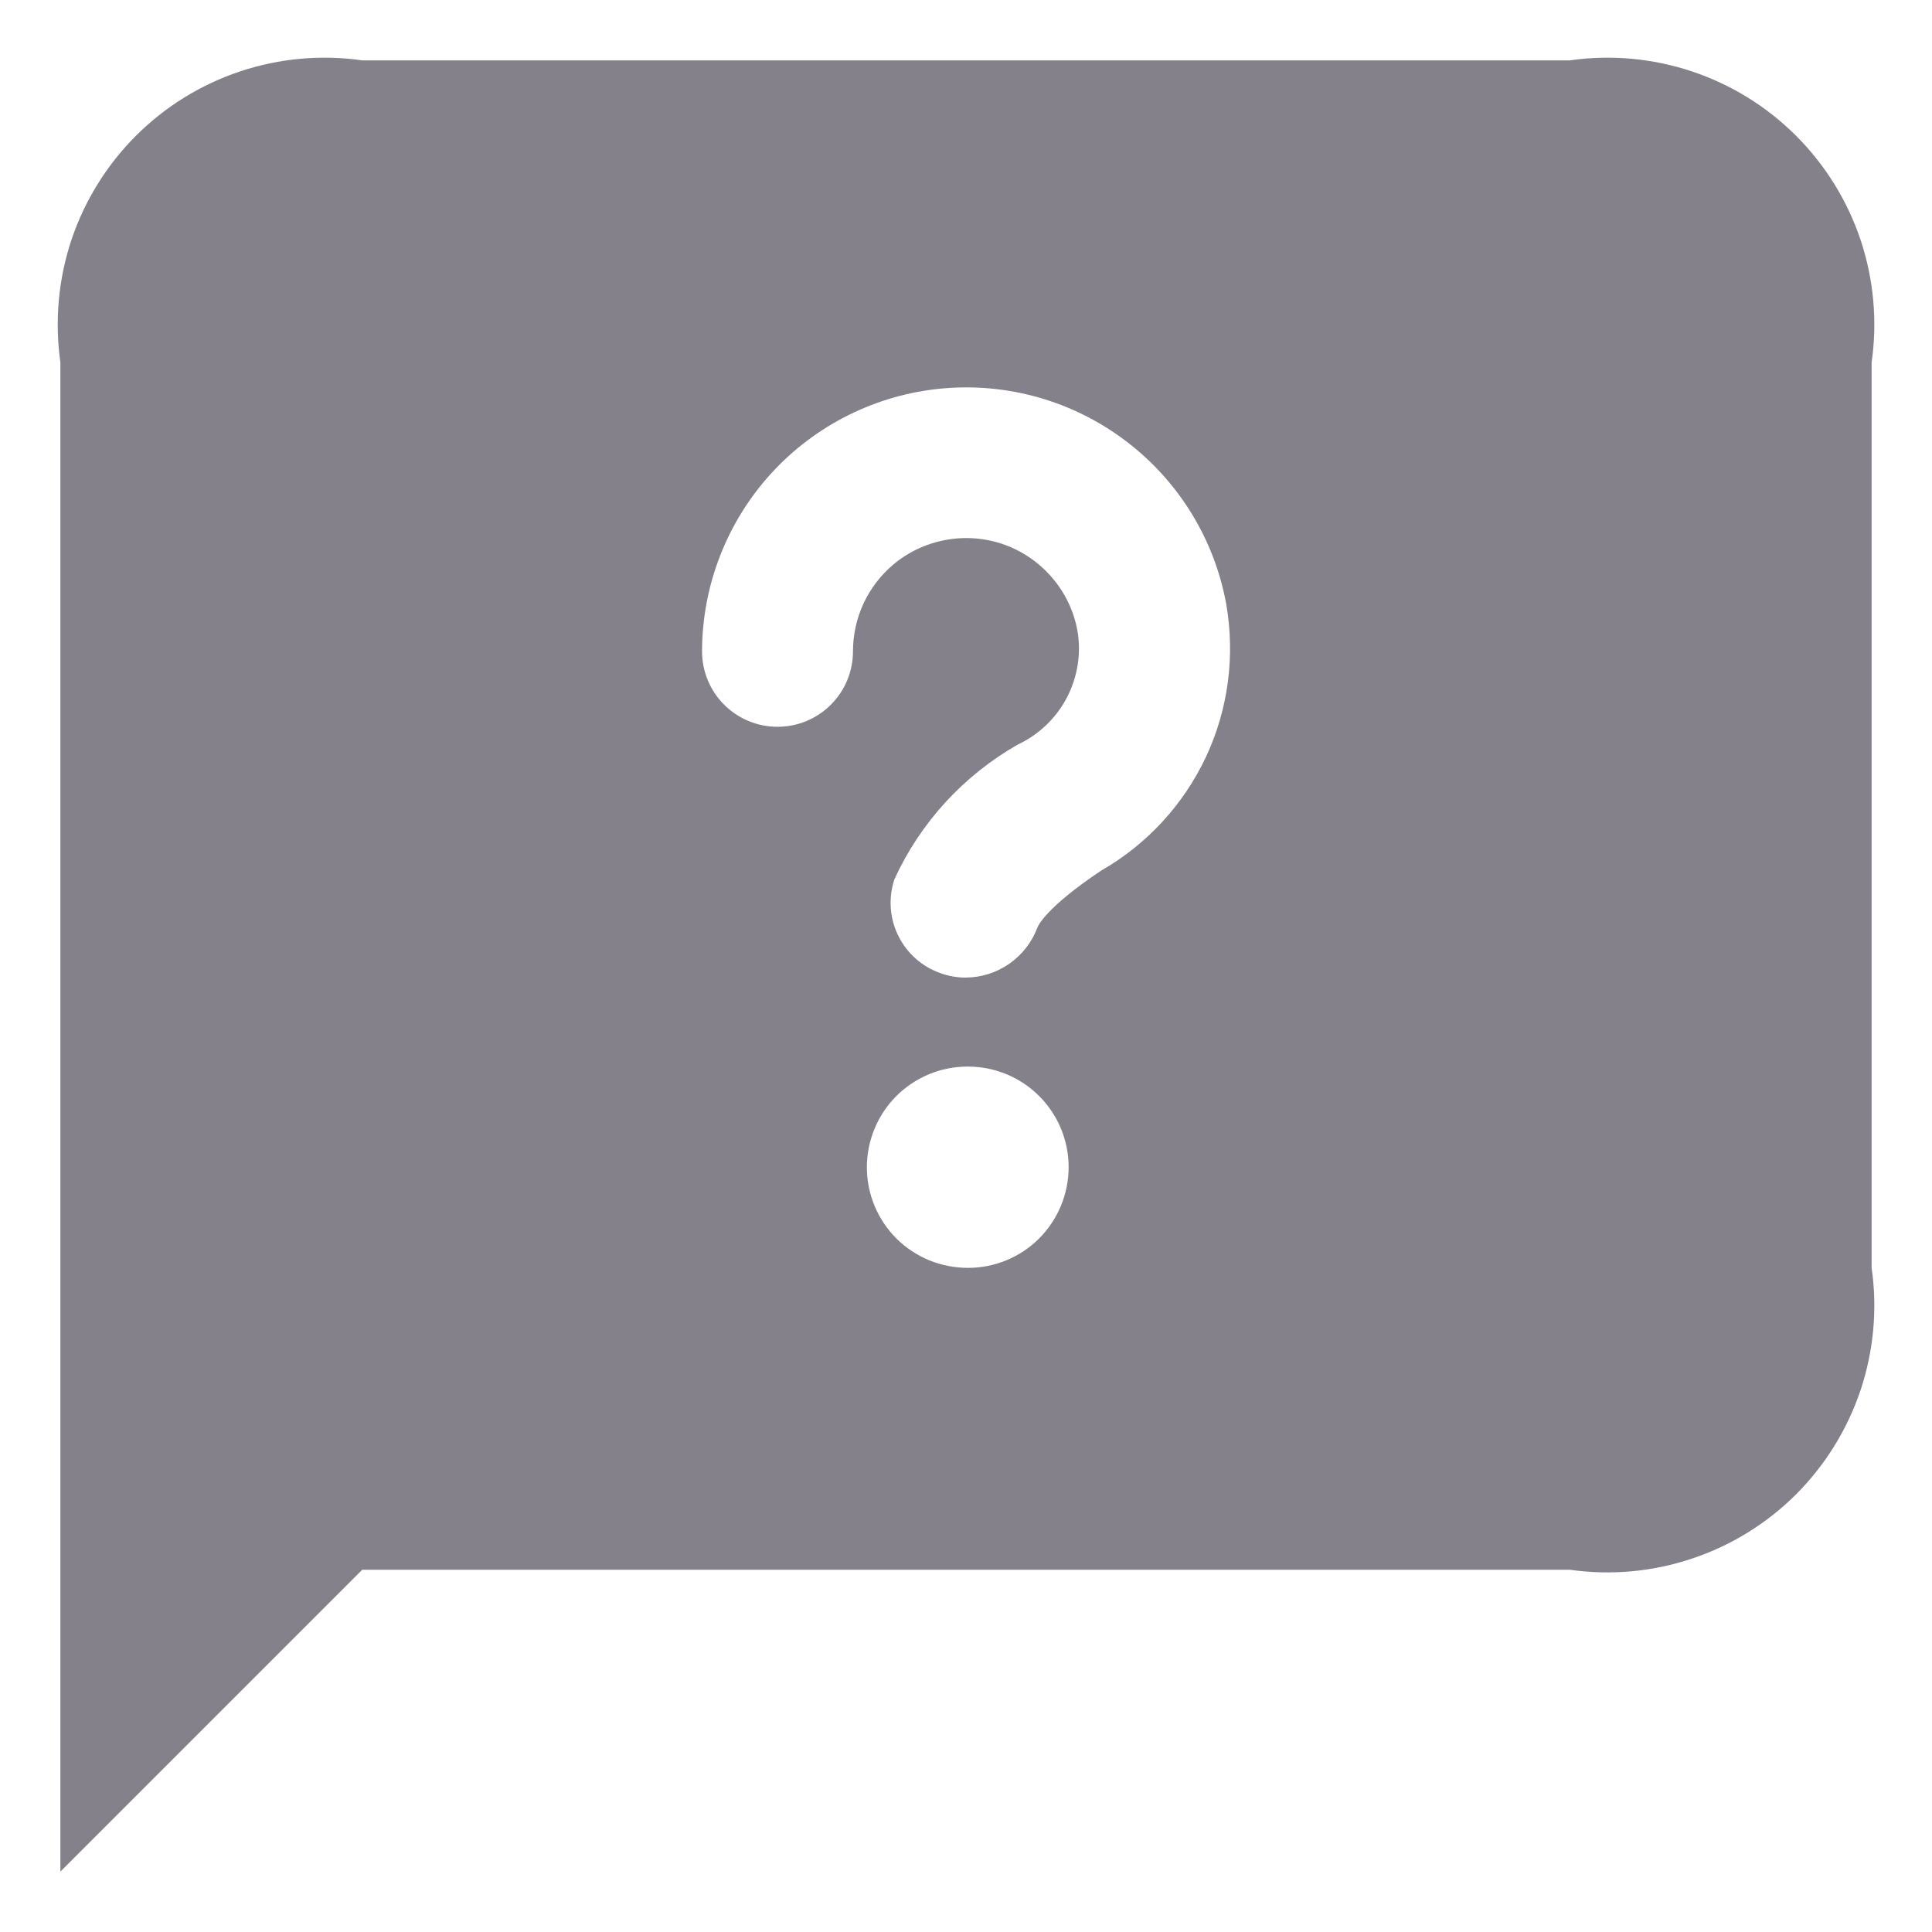 <svg width="16" height="16" viewBox="0 0 16 16" fill="none" xmlns="http://www.w3.org/2000/svg">
<path d="M13 0.5H3C2.66 0.451 2.314 0.483 1.989 0.591C1.663 0.7 1.368 0.882 1.125 1.125C0.883 1.367 0.7 1.663 0.591 1.988C0.483 2.314 0.452 2.66 0.5 3V15.5L3 13H13C13.34 13.048 13.686 13.017 14.011 12.908C14.337 12.8 14.632 12.617 14.875 12.375C15.117 12.132 15.3 11.836 15.409 11.511C15.517 11.185 15.549 10.839 15.5 10.5V3C15.549 2.66 15.517 2.314 15.409 1.988C15.3 1.663 15.117 1.367 14.875 1.125C14.632 0.882 14.337 0.7 14.011 0.591C13.686 0.483 13.34 0.451 13 0.5ZM8.017 10.5C7.907 10.5 7.799 10.479 7.697 10.438C7.596 10.396 7.504 10.336 7.426 10.259C7.269 10.103 7.18 9.892 7.179 9.671C7.178 9.45 7.265 9.237 7.42 9.08C7.576 8.923 7.787 8.834 8.008 8.833H8.017C8.238 8.833 8.45 8.921 8.606 9.077C8.762 9.233 8.85 9.445 8.85 9.666C8.85 9.887 8.762 10.099 8.606 10.256C8.45 10.412 8.238 10.5 8.017 10.5ZM9.121 7.209C8.658 7.517 8.594 7.673 8.592 7.68C8.547 7.801 8.466 7.906 8.359 7.981C8.253 8.055 8.127 8.095 7.997 8.096C7.928 8.096 7.859 8.084 7.793 8.061C7.639 8.008 7.512 7.897 7.44 7.751C7.367 7.605 7.356 7.437 7.407 7.282C7.622 6.812 7.98 6.422 8.429 6.166C8.604 6.084 8.747 5.947 8.836 5.776C8.925 5.605 8.956 5.409 8.922 5.219C8.892 5.058 8.82 4.908 8.713 4.784C8.607 4.66 8.47 4.565 8.316 4.51C8.161 4.455 7.996 4.442 7.835 4.471C7.674 4.5 7.523 4.57 7.397 4.676C7.293 4.764 7.209 4.874 7.151 4.998C7.094 5.122 7.064 5.257 7.064 5.394C7.064 5.56 6.998 5.719 6.881 5.836C6.764 5.953 6.605 6.019 6.439 6.019C6.273 6.019 6.114 5.953 5.997 5.836C5.88 5.719 5.814 5.56 5.814 5.394C5.815 4.848 6.02 4.322 6.388 3.919C6.756 3.517 7.262 3.266 7.806 3.217C8.35 3.168 8.892 3.324 9.326 3.654C9.761 3.984 10.057 4.465 10.155 5.002C10.23 5.432 10.172 5.874 9.987 6.269C9.801 6.664 9.499 6.992 9.121 7.209Z" fill="#84818A"/>
</svg>
